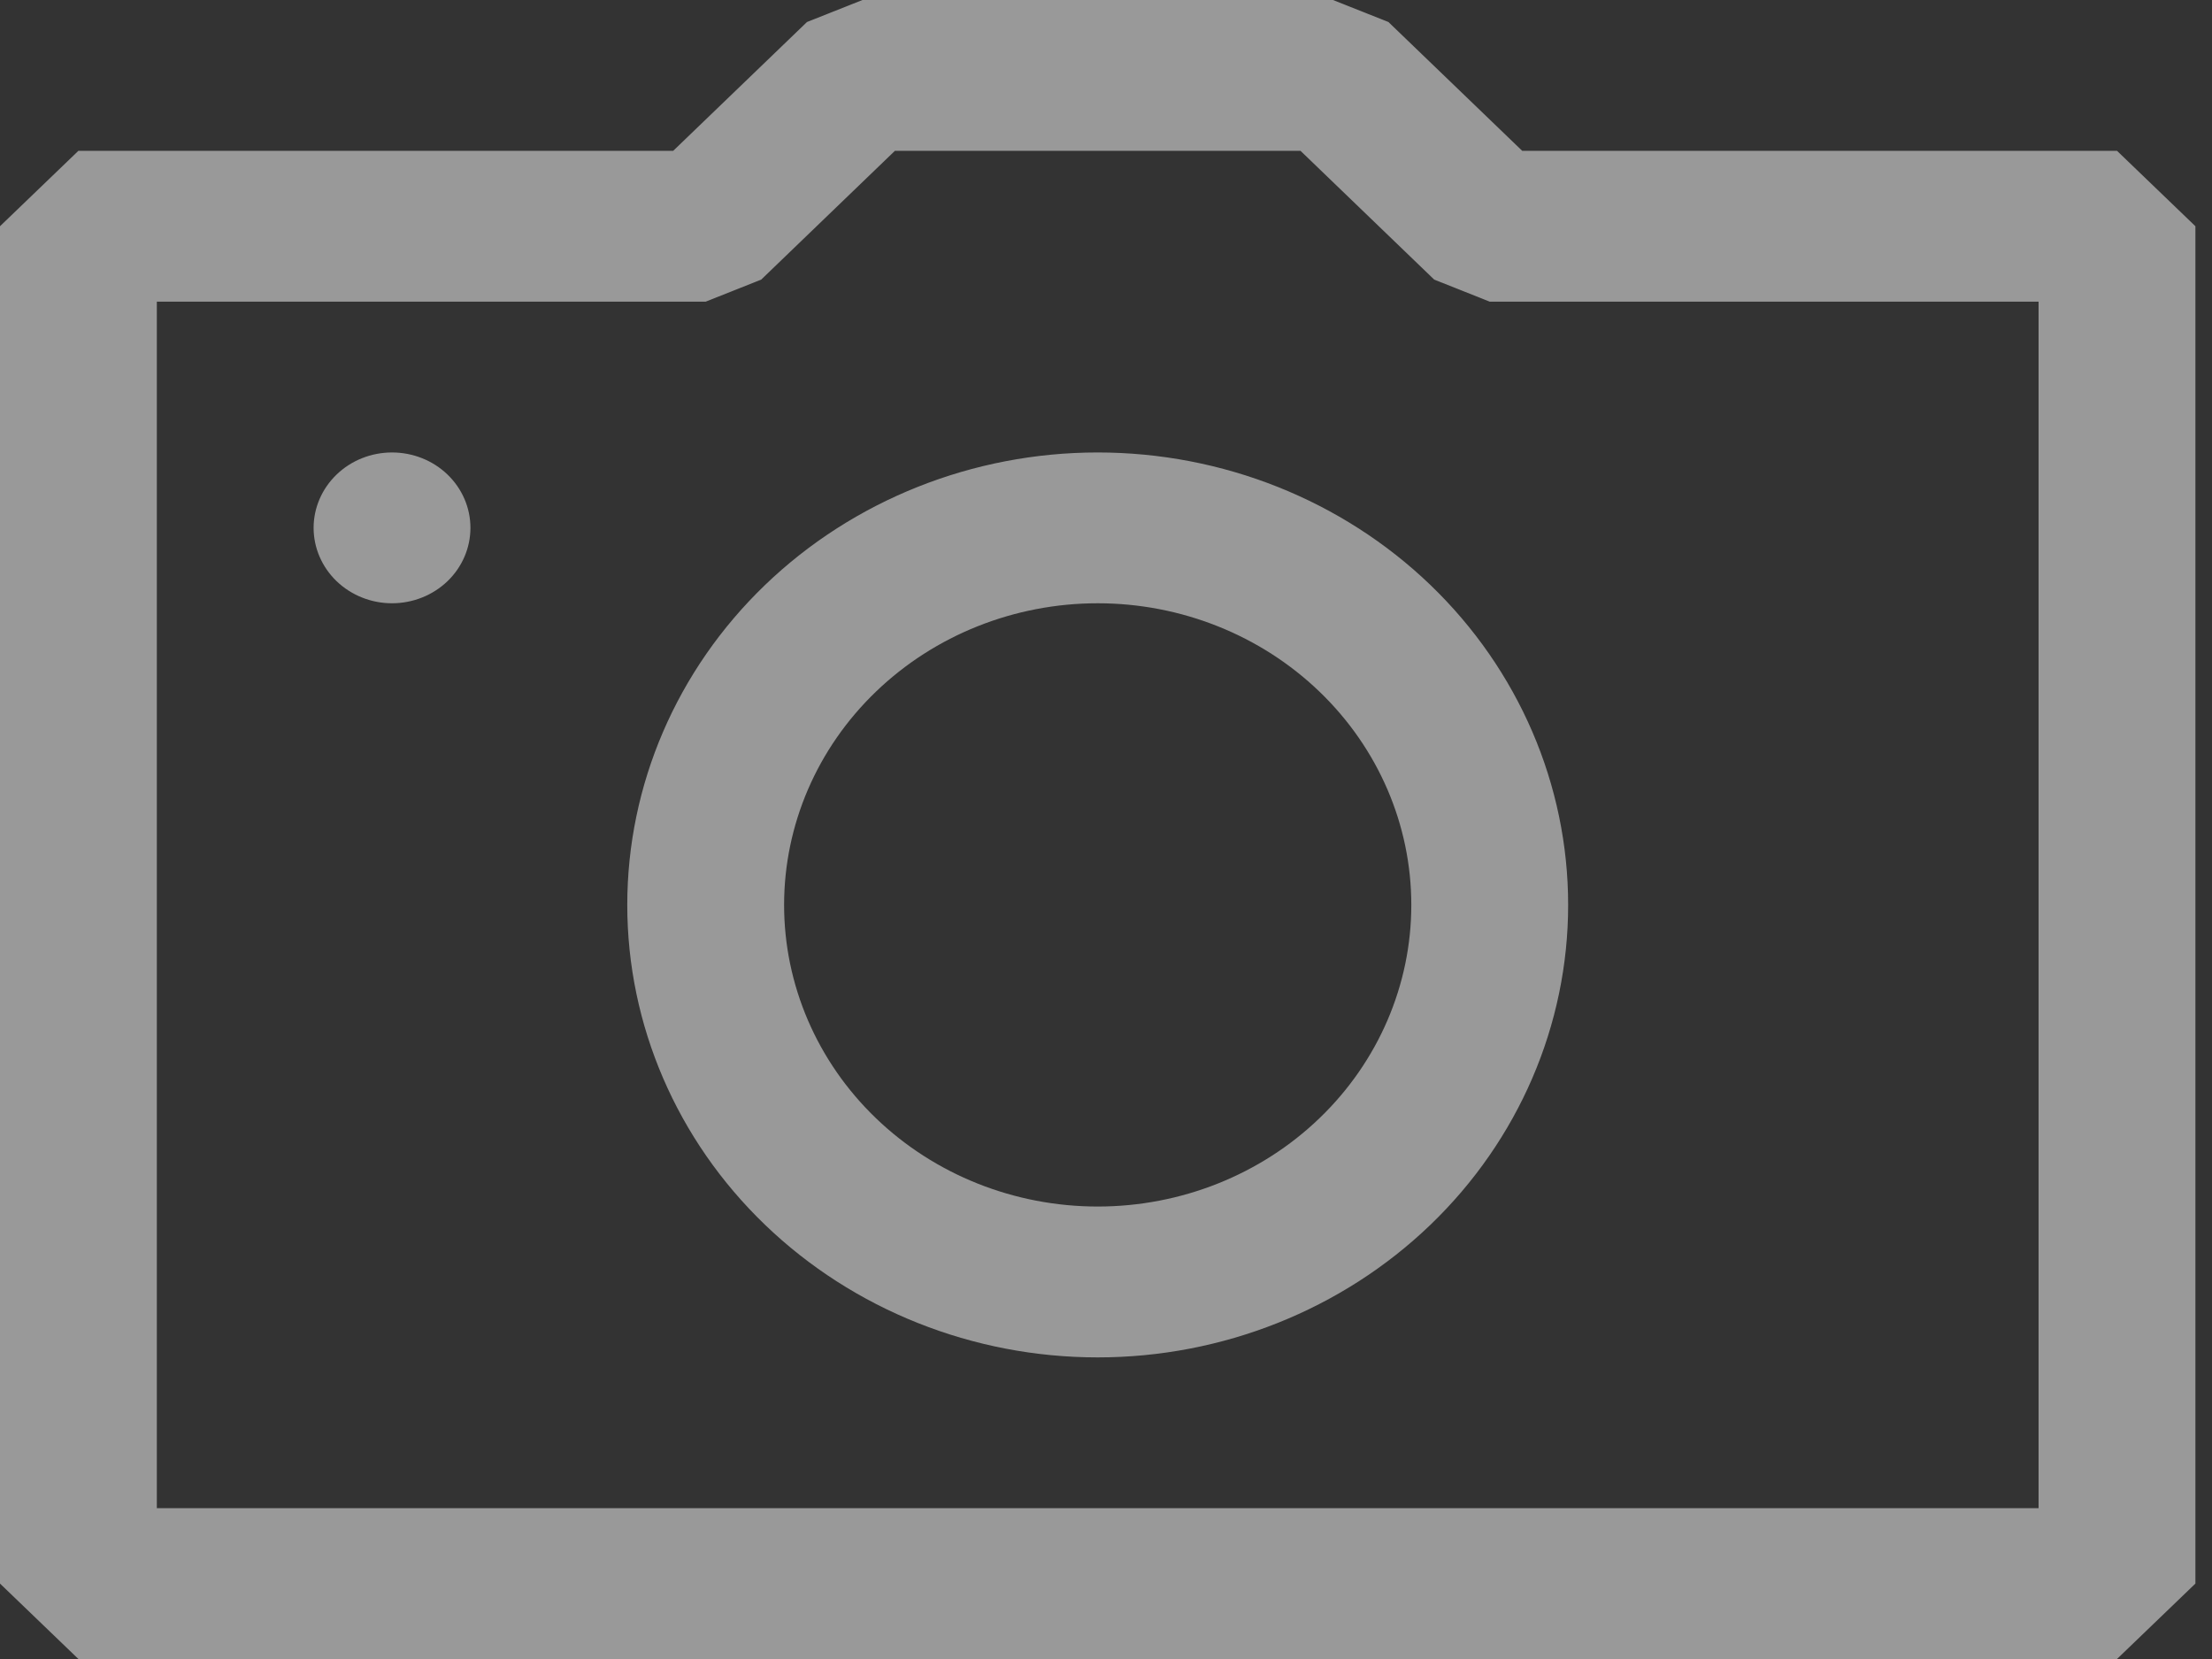 <svg width="40" height="30" viewBox="0 0 40 30" fill="none" xmlns="http://www.w3.org/2000/svg">
<rect x="0" y="0" width="40" height="30" fill="#333333" stroke="none"/>
<path fill-rule="evenodd" clip-rule="evenodd" d="M27.526 2.727H38.282L39.7 4.091V28.636L38.282 30H1.418L0 28.636V4.091L1.418 2.727H12.174L14.593 0.398L15.596 0H24.104L25.107 0.398L27.526 2.727ZM2.836 27.273H36.864V5.455H26.939L25.935 5.056L23.517 2.727H16.183L13.765 5.056L12.761 5.455H2.836V27.273ZM7.089 8.182C6.713 8.182 6.353 8.325 6.087 8.581C5.821 8.837 5.671 9.184 5.671 9.545C5.671 9.907 5.821 10.254 6.087 10.51C6.353 10.765 6.713 10.909 7.089 10.909C7.465 10.909 7.826 10.765 8.092 10.51C8.358 10.254 8.507 9.907 8.507 9.545C8.507 9.184 8.358 8.837 8.092 8.581C7.826 8.325 7.465 8.182 7.089 8.182ZM19.85 10.909C21.354 10.909 22.797 11.484 23.86 12.507C24.924 13.53 25.521 14.917 25.521 16.364C25.521 17.81 24.924 19.198 23.86 20.221C22.797 21.244 21.354 21.818 19.85 21.818C18.346 21.818 16.903 21.244 15.84 20.221C14.776 19.198 14.179 17.81 14.179 16.364C14.179 14.917 14.776 13.53 15.84 12.507C16.903 11.484 18.346 10.909 19.85 10.909ZM19.85 8.182C17.594 8.182 15.43 9.044 13.835 10.578C12.239 12.113 11.343 14.194 11.343 16.364C11.343 18.534 12.239 20.615 13.835 22.149C15.43 23.683 17.594 24.546 19.85 24.546C22.106 24.546 24.27 23.683 25.866 22.149C27.461 20.615 28.357 18.534 28.357 16.364C28.357 14.194 27.461 12.113 25.866 10.578C24.27 9.044 22.106 8.182 19.85 8.182Z" fill="white" fill-opacity="0.5"/>
</svg>
